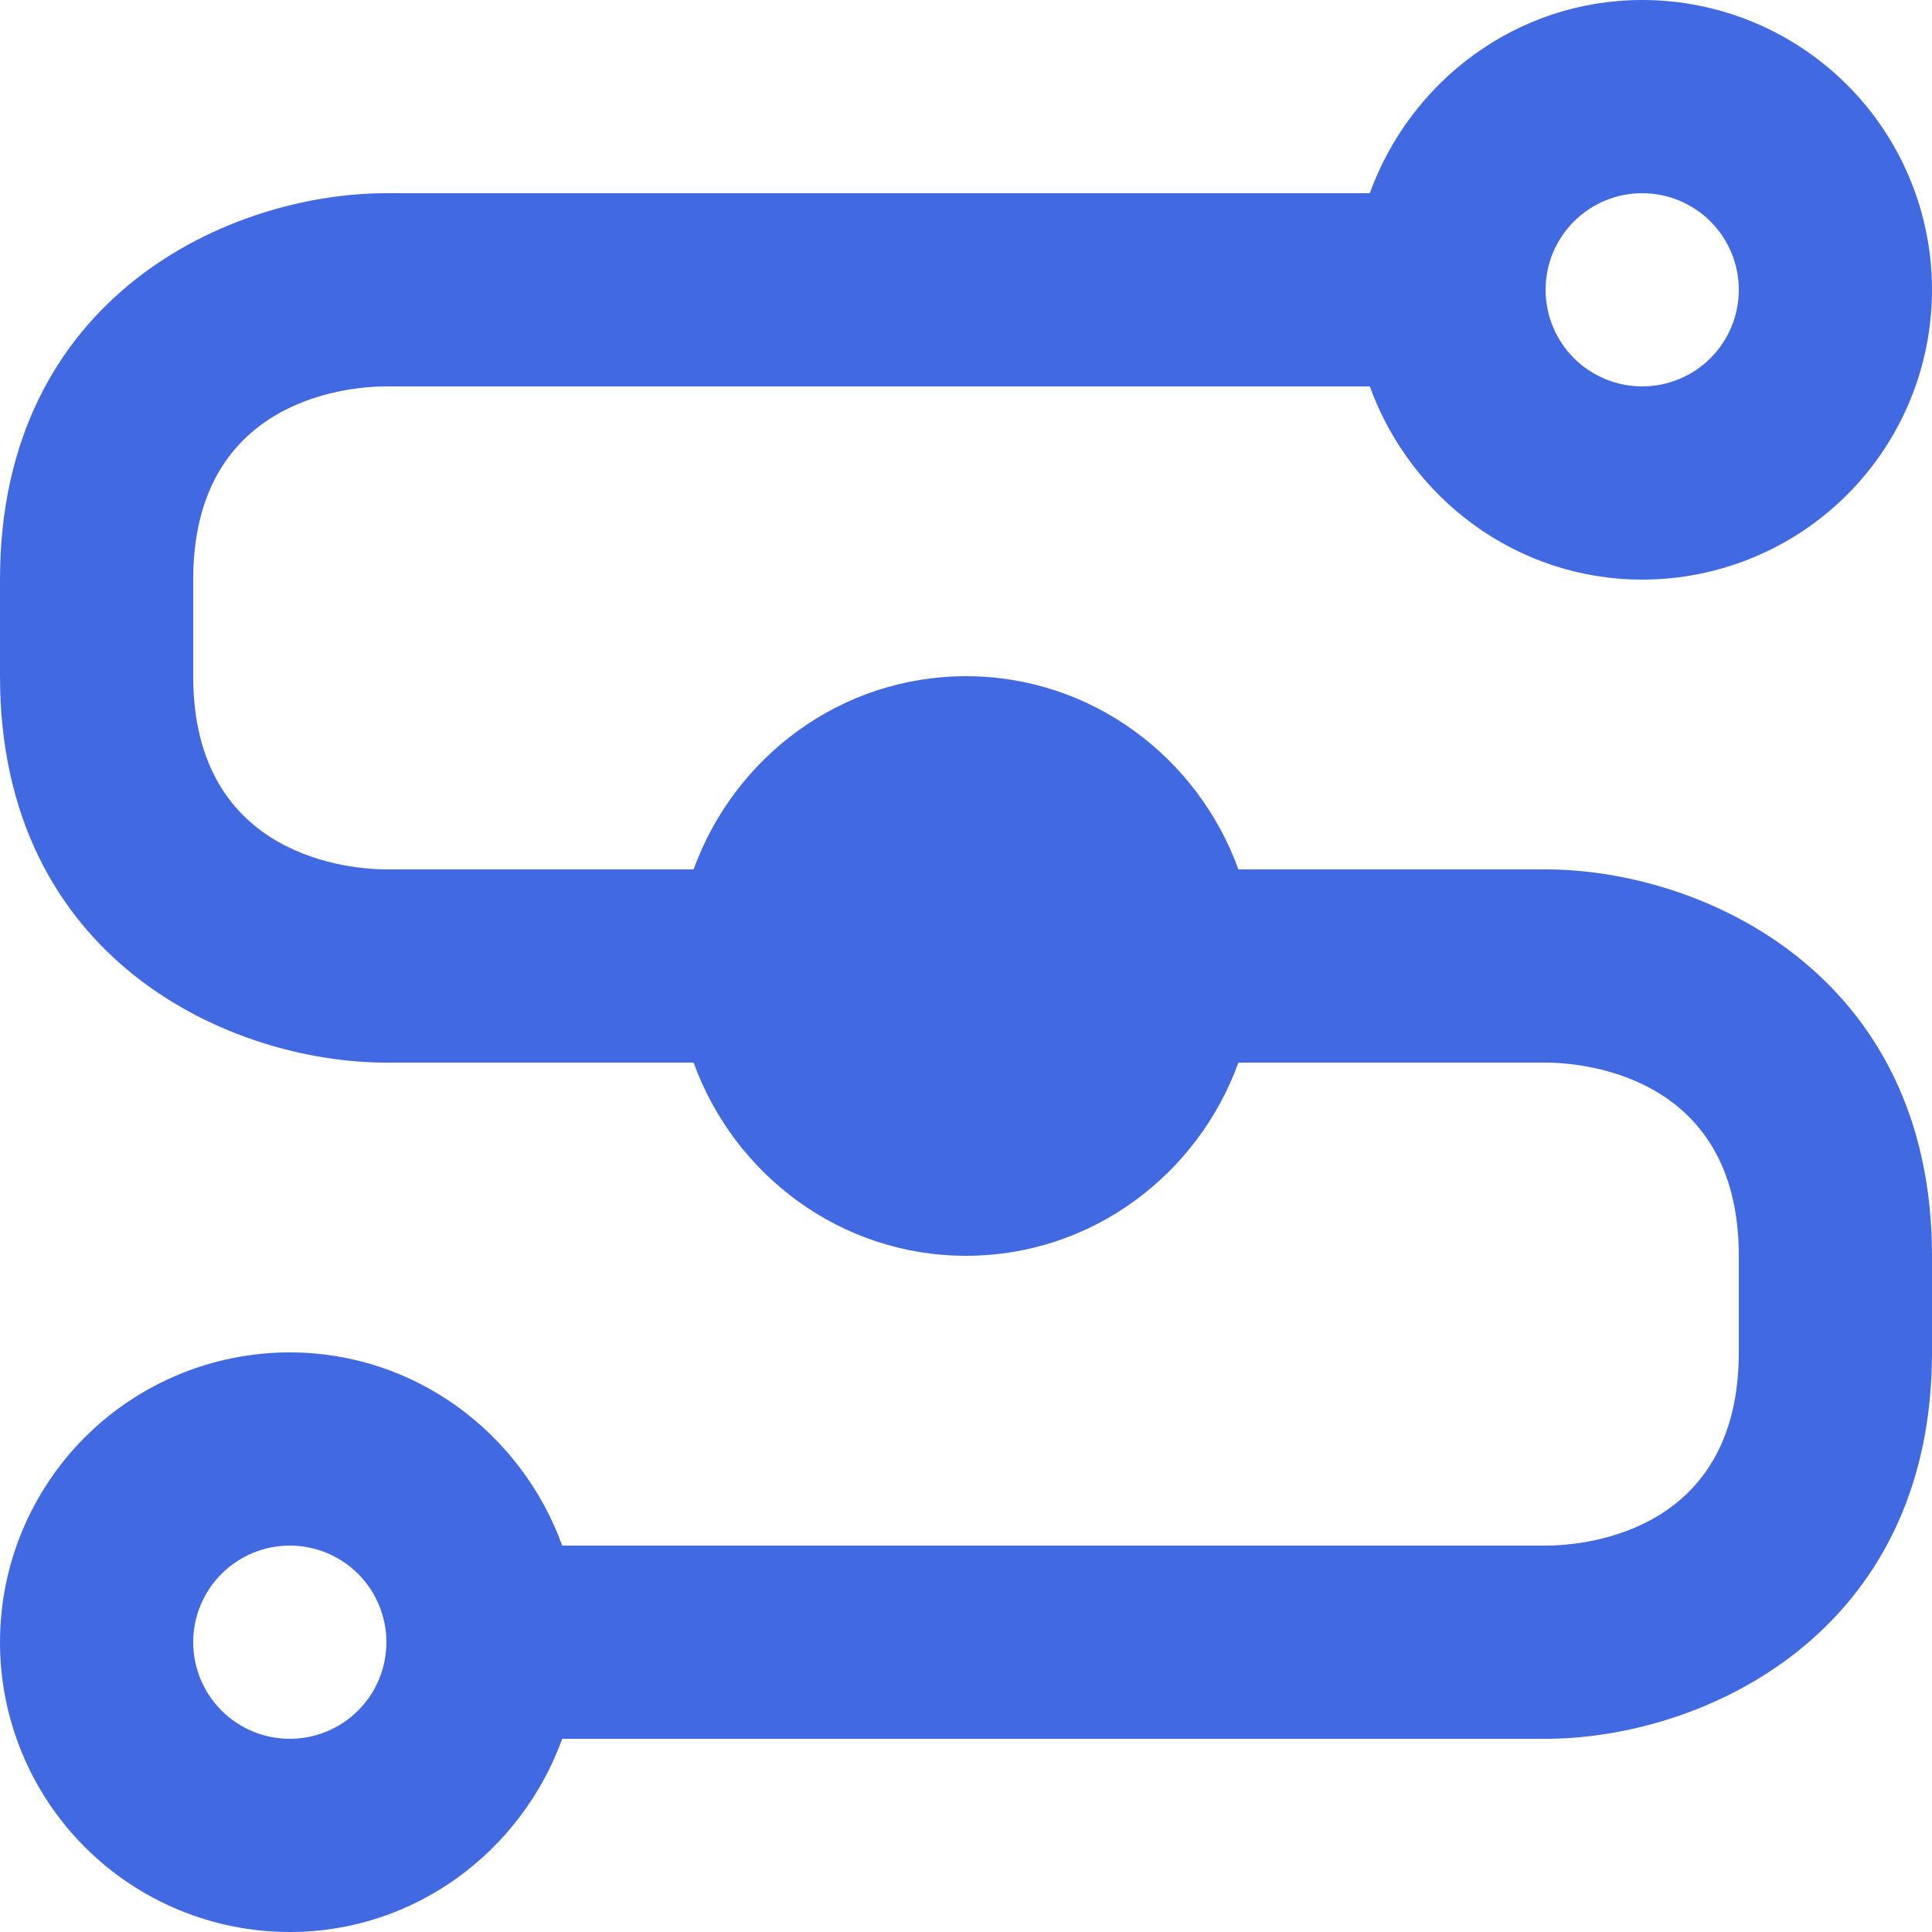 <svg width="120" height="120" viewBox="0 0 120 120" fill="none" xmlns="http://www.w3.org/2000/svg">
<path d="M96 54H76.92C74.4 47.04 67.8 42 60 42C52.2 42 45.6 47.04 43.08 54H24C22.02 54 12 53.4 12 42V36C12 25.02 21.24 24 24 24H85.08C87.6 30.96 94.2 36 102 36C106.774 36 111.352 34.104 114.728 30.728C118.104 27.352 120 22.774 120 18C120 13.226 118.104 8.648 114.728 5.272C111.352 1.896 106.774 0 102 0C94.2 0 87.6 5.04 85.08 12H24C14.34 12 0 18.36 0 36V42C0 59.64 14.34 66 24 66H43.08C45.6 72.96 52.2 78 60 78C67.8 78 74.4 72.96 76.92 66H96C97.98 66 108 66.6 108 78V84C108 94.98 98.76 96 96 96H34.92C32.4 89.04 25.8 84 18 84C13.226 84 8.648 85.896 5.272 89.272C1.896 92.648 0 97.226 0 102C0 106.774 1.896 111.352 5.272 114.728C8.648 118.104 13.226 120 18 120C25.8 120 32.4 114.96 34.92 108H96C105.66 108 120 101.58 120 84V78C120 60.42 105.66 54 96 54ZM102 12C103.591 12 105.117 12.632 106.243 13.757C107.368 14.883 108 16.409 108 18C108 19.591 107.368 21.117 106.243 22.243C105.117 23.368 103.591 24 102 24C100.409 24 98.883 23.368 97.757 22.243C96.632 21.117 96 19.591 96 18C96 16.409 96.632 14.883 97.757 13.757C98.883 12.632 100.409 12 102 12ZM18 108C16.409 108 14.883 107.368 13.757 106.243C12.632 105.117 12 103.591 12 102C12 100.409 12.632 98.883 13.757 97.757C14.883 96.632 16.409 96 18 96C19.591 96 21.117 96.632 22.243 97.757C23.368 98.883 24 100.409 24 102C24 103.591 23.368 105.117 22.243 106.243C21.117 107.368 19.591 108 18 108Z" fill="#4169E1"/>
</svg>

